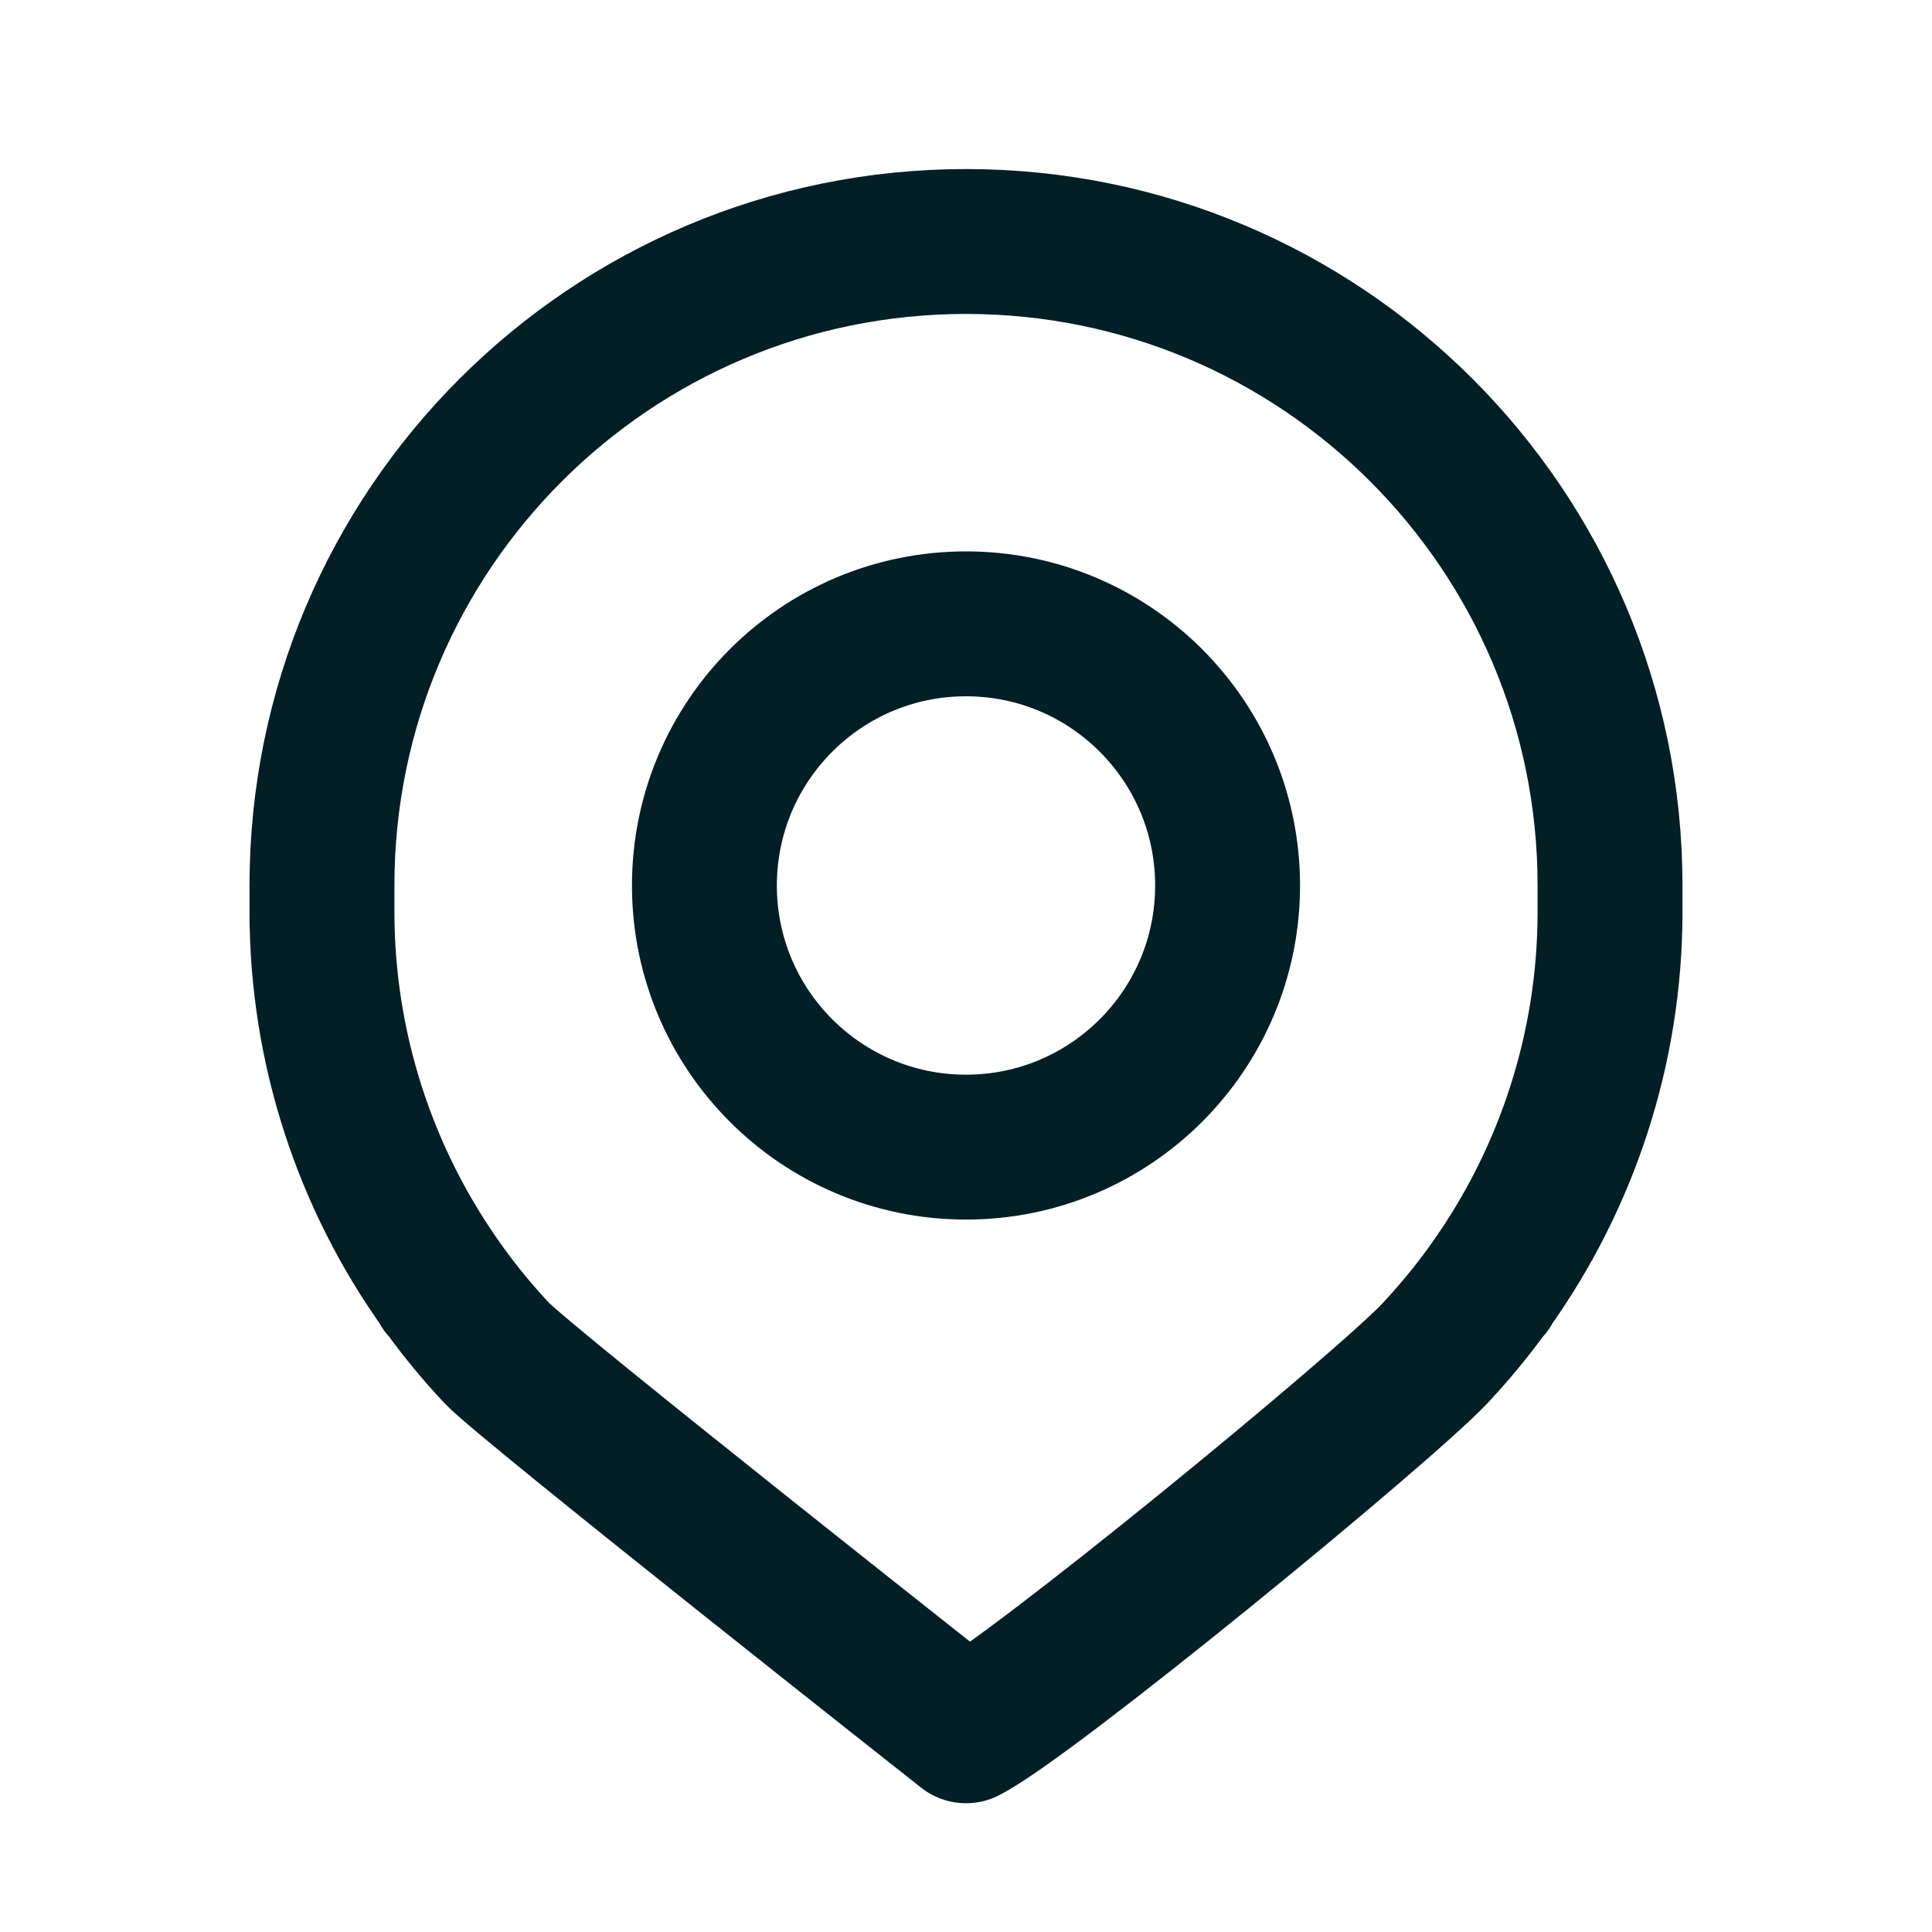 <svg xmlns="http://www.w3.org/2000/svg" width="20" height="20" viewBox="0 0 20 20" fill="none"><path d="M10 2.5C6.318 2.5 3.333 5.485 3.333 9.167V9.44C3.333 10.844 3.777 12.205 4.589 13.333H4.583L4.602 13.352C4.768 13.581 4.949 13.801 5.145 14.009C5.44 14.322 10 17.917 10 17.917C10.665 17.578 14.312 14.585 14.855 14.009C15.052 13.798 15.235 13.577 15.403 13.345L15.417 13.333H15.411C16.223 12.205 16.667 10.844 16.667 9.44V9.167C16.667 5.485 13.682 2.5 10 2.5Z" stroke="#031F26" stroke-width="1.5" stroke-linejoin="round"></path><path d="M12.708 9.167C12.708 7.671 11.496 6.458 10 6.458C8.504 6.458 7.292 7.671 7.292 9.167C7.292 10.662 8.504 11.875 10 11.875C11.496 11.875 12.708 10.662 12.708 9.167Z" stroke="#031F26" stroke-width="1.5"></path></svg>